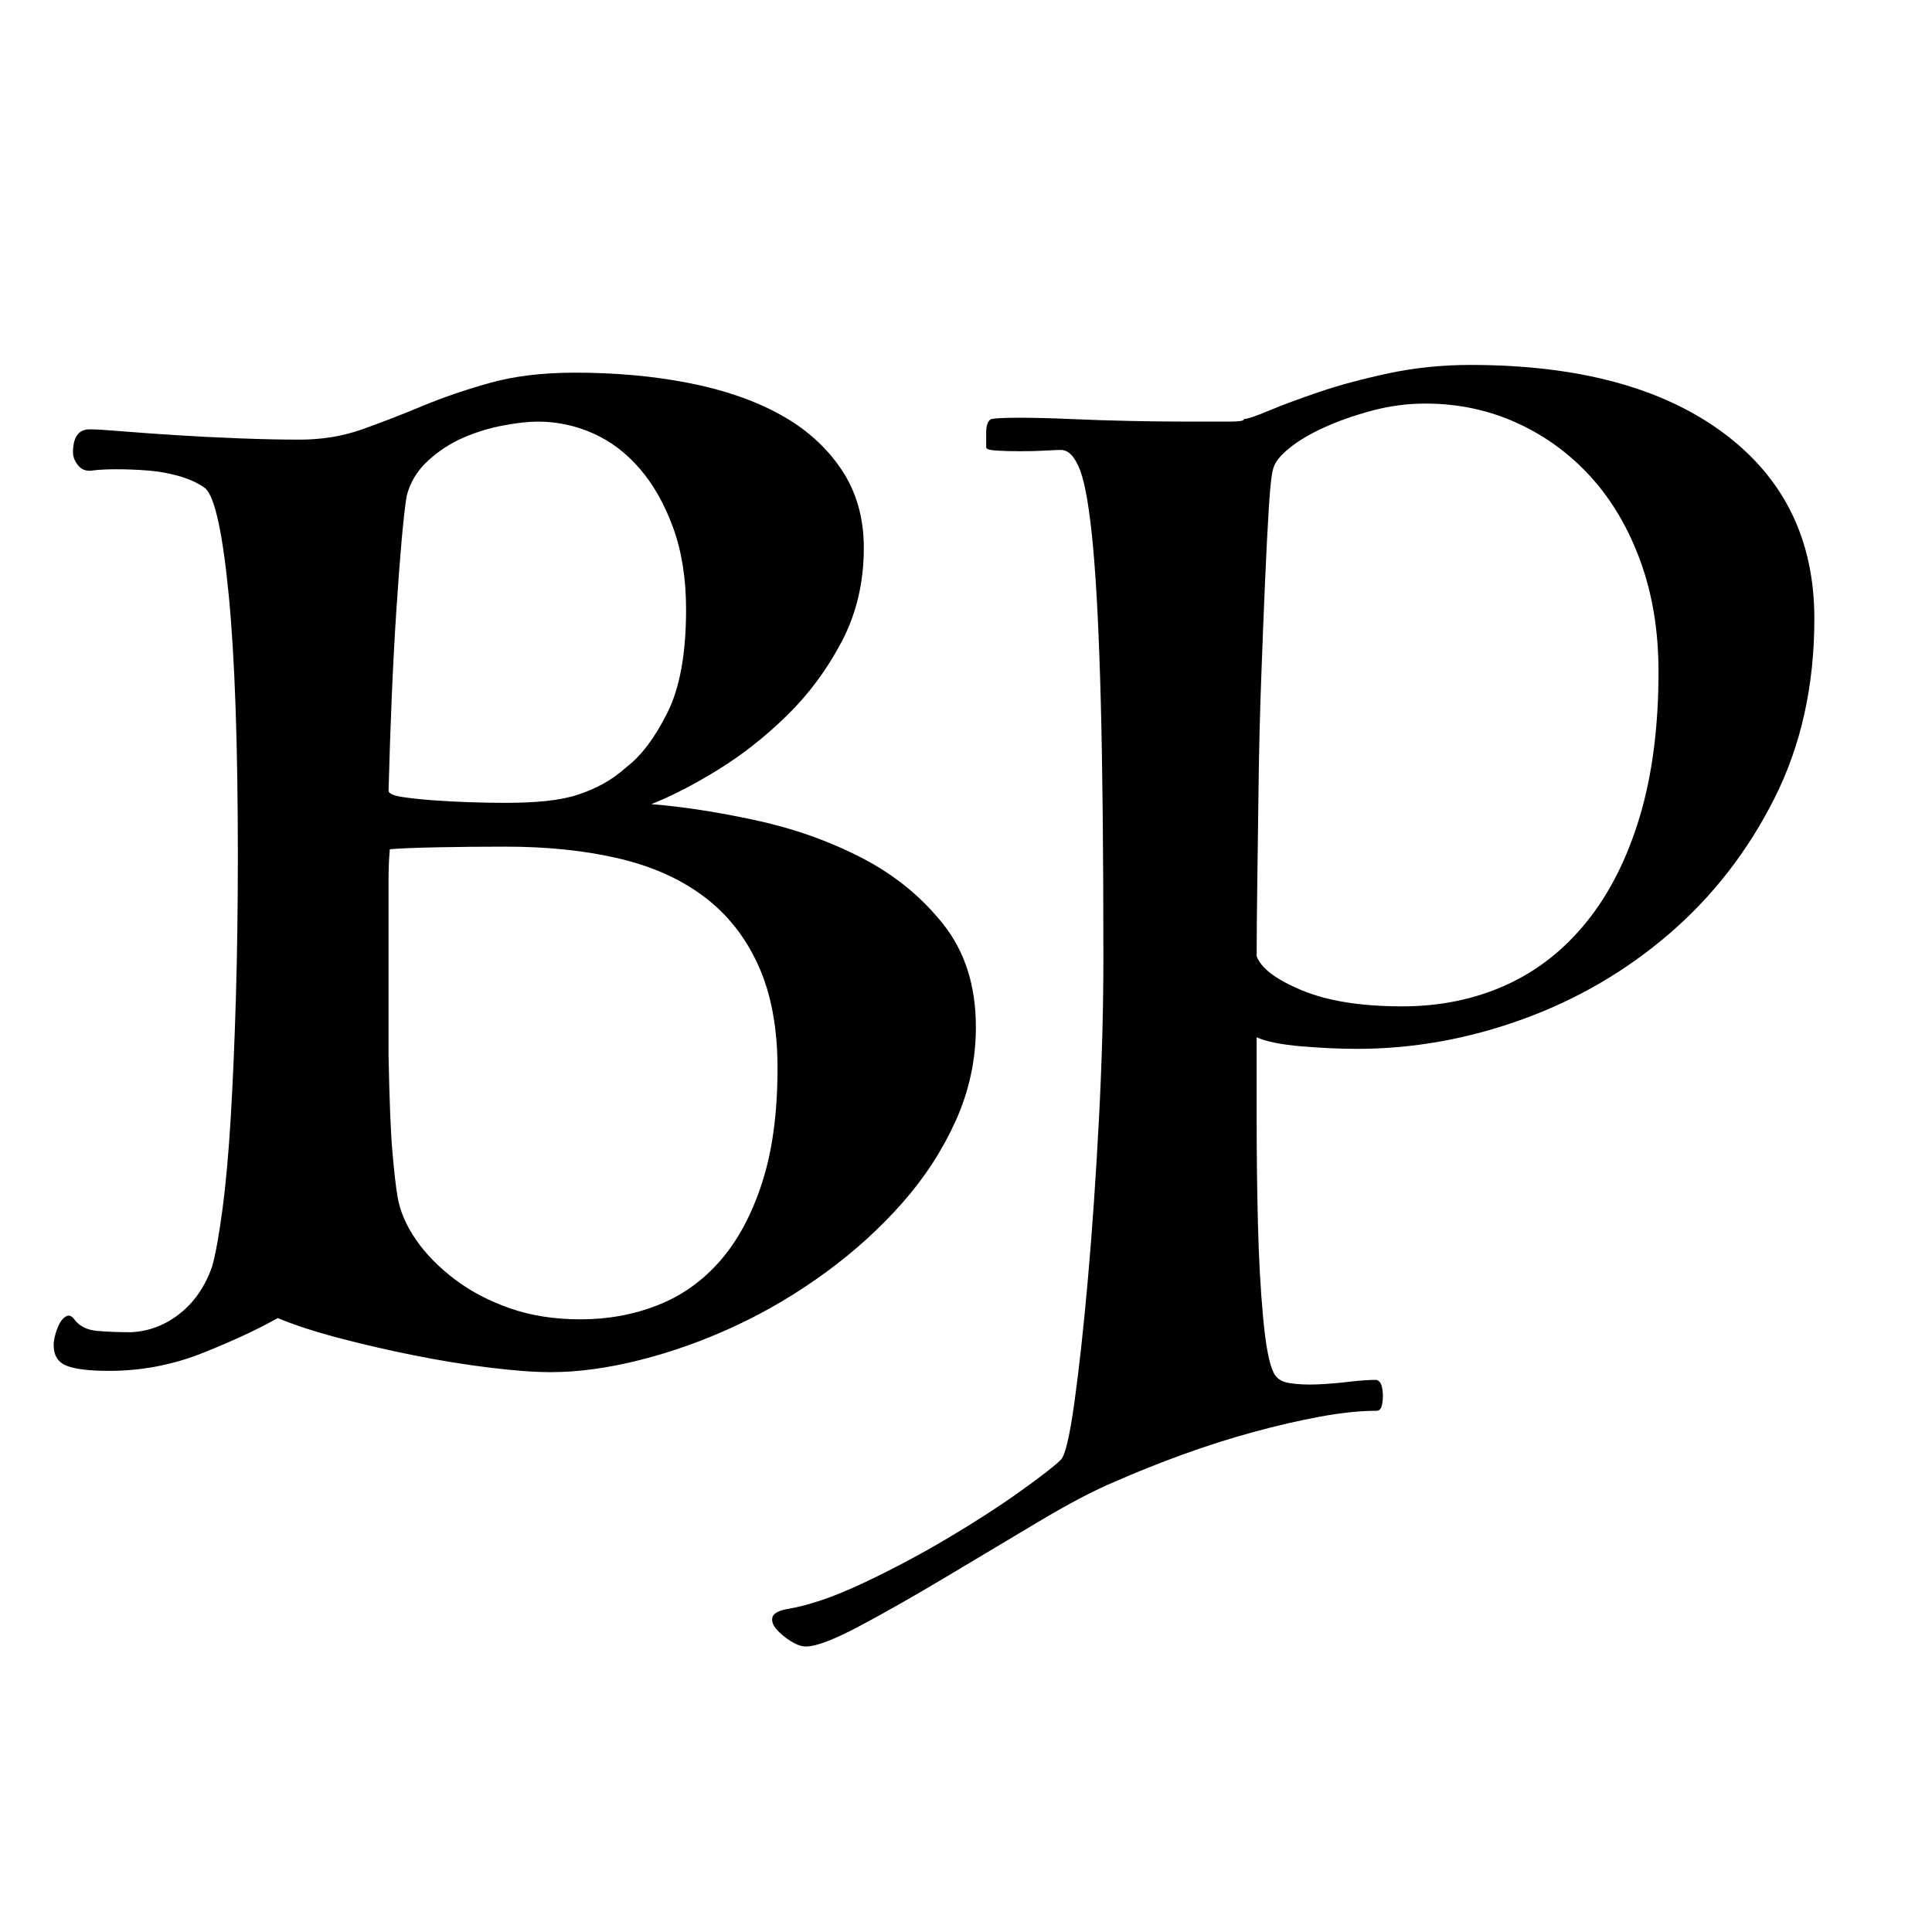 <?xml version="1.0" encoding="UTF-8"?>
<!DOCTYPE svg PUBLIC "-//W3C//DTD SVG 1.1//EN" "http://www.w3.org/Graphics/SVG/1.1/DTD/svg11.dtd">
<svg version="1.1" xmlns="http://www.w3.org/2000/svg" xmlns:xlink="http://www.w3.org/1999/xlink" x="0" y="0" width="36" height="36" viewBox="0, 0, 36, 36">
  <g id="Layer_1">
    <path d="M5.176,24.56 Q4.624,24.872 3.784,25.208 Q2.944,25.544 2.032,25.544 Q1.48,25.544 1.24,25.448 Q1,25.352 1,25.064 Q1,24.968 1.036,24.848 Q1.072,24.728 1.12,24.644 Q1.168,24.56 1.24,24.524 Q1.312,24.488 1.384,24.584 Q1.528,24.776 1.816,24.8 Q2.104,24.824 2.44,24.824 Q2.944,24.8 3.352,24.476 Q3.76,24.152 3.952,23.6 Q4.048,23.264 4.144,22.544 Q4.24,21.824 4.3,20.816 Q4.36,19.808 4.396,18.572 Q4.432,17.336 4.432,15.968 Q4.432,12.848 4.264,11.108 Q4.096,9.368 3.832,9.104 Q3.64,8.96 3.352,8.876 Q3.064,8.792 2.764,8.768 Q2.464,8.744 2.176,8.744 Q1.888,8.744 1.72,8.768 Q1.552,8.792 1.456,8.672 Q1.36,8.552 1.36,8.432 Q1.36,8 1.672,8 Q1.84,8 2.272,8.036 Q2.704,8.072 3.268,8.108 Q3.832,8.144 4.456,8.168 Q5.08,8.192 5.584,8.192 Q6.208,8.192 6.748,8 Q7.288,7.808 7.864,7.568 Q8.44,7.328 9.124,7.136 Q9.808,6.944 10.72,6.944 Q11.848,6.944 12.832,7.136 Q13.816,7.328 14.536,7.724 Q15.256,8.12 15.676,8.744 Q16.096,9.368 16.096,10.208 Q16.096,11.168 15.688,11.948 Q15.28,12.728 14.668,13.328 Q14.056,13.928 13.372,14.348 Q12.688,14.768 12.136,14.984 Q13.024,15.056 14.08,15.284 Q15.136,15.512 16.048,15.98 Q16.96,16.448 17.572,17.216 Q18.184,17.984 18.184,19.136 Q18.184,20.048 17.812,20.876 Q17.44,21.704 16.816,22.412 Q16.192,23.12 15.388,23.708 Q14.584,24.296 13.708,24.704 Q12.832,25.112 11.932,25.34 Q11.032,25.568 10.264,25.568 Q9.808,25.568 9.124,25.484 Q8.44,25.4 7.72,25.256 Q7,25.112 6.316,24.932 Q5.632,24.752 5.176,24.56 z M7.24,19.664 Q7.264,20.912 7.312,21.464 Q7.36,22.016 7.408,22.304 Q7.48,22.712 7.756,23.108 Q8.032,23.504 8.476,23.84 Q8.92,24.176 9.508,24.38 Q10.096,24.584 10.816,24.584 Q11.584,24.584 12.256,24.32 Q12.928,24.056 13.42,23.492 Q13.912,22.928 14.2,22.04 Q14.488,21.152 14.488,19.904 Q14.488,18.776 14.128,17.984 Q13.768,17.192 13.108,16.7 Q12.448,16.208 11.512,15.992 Q10.576,15.776 9.424,15.776 Q8.752,15.776 8.152,15.788 Q7.552,15.8 7.264,15.824 Q7.24,16.088 7.24,16.376 Q7.24,16.664 7.24,17 z M7.576,9.248 Q7.528,9.56 7.48,10.112 Q7.432,10.664 7.384,11.396 Q7.336,12.128 7.3,12.98 Q7.264,13.832 7.24,14.744 Q7.264,14.816 7.504,14.852 Q7.744,14.888 8.068,14.912 Q8.392,14.936 8.752,14.948 Q9.112,14.96 9.4,14.96 Q9.856,14.96 10.192,14.924 Q10.528,14.888 10.78,14.804 Q11.032,14.72 11.248,14.6 Q11.464,14.48 11.68,14.288 Q12.088,13.976 12.436,13.28 Q12.784,12.584 12.784,11.36 Q12.784,10.496 12.544,9.836 Q12.304,9.176 11.92,8.732 Q11.536,8.288 11.044,8.072 Q10.552,7.856 10.024,7.856 Q9.76,7.856 9.376,7.928 Q8.992,8 8.632,8.156 Q8.272,8.312 7.972,8.588 Q7.672,8.864 7.576,9.248 z" fill="#000000"/>
    <path d="M23.416,17.816 Q23.536,18.152 24.256,18.452 Q24.976,18.752 26.128,18.752 Q27.184,18.752 28.06,18.356 Q28.936,17.96 29.572,17.168 Q30.208,16.376 30.556,15.212 Q30.904,14.048 30.904,12.512 Q30.904,11.384 30.568,10.46 Q30.232,9.536 29.644,8.888 Q29.056,8.24 28.264,7.88 Q27.472,7.52 26.56,7.52 Q26.056,7.52 25.564,7.652 Q25.072,7.784 24.676,7.964 Q24.28,8.144 24.028,8.348 Q23.776,8.552 23.728,8.72 Q23.68,8.864 23.644,9.44 Q23.608,10.016 23.572,10.844 Q23.536,11.672 23.5,12.668 Q23.464,13.664 23.452,14.624 Q23.44,15.584 23.428,16.436 Q23.416,17.288 23.416,17.816 z M20.56,17.864 Q20.56,14.936 20.512,13.088 Q20.464,11.24 20.368,10.196 Q20.272,9.152 20.128,8.768 Q19.984,8.384 19.768,8.384 Q19.696,8.384 19.48,8.396 Q19.264,8.408 19.012,8.408 Q18.76,8.408 18.568,8.396 Q18.376,8.384 18.376,8.336 Q18.376,8.264 18.376,8.06 Q18.376,7.856 18.472,7.808 Q18.592,7.784 19,7.784 Q19.408,7.784 19.948,7.808 Q20.488,7.832 21.064,7.844 Q21.64,7.856 22.12,7.856 Q22.6,7.856 22.9,7.856 Q23.2,7.856 23.176,7.808 Q23.272,7.808 23.644,7.652 Q24.016,7.496 24.58,7.304 Q25.144,7.112 25.876,6.956 Q26.608,6.8 27.4,6.8 Q30.4,6.8 32.104,8.06 Q33.808,9.32 33.808,11.528 Q33.808,13.4 33.064,14.876 Q32.32,16.352 31.108,17.396 Q29.896,18.44 28.372,18.992 Q26.848,19.544 25.288,19.544 Q24.808,19.544 24.244,19.496 Q23.68,19.448 23.416,19.328 Q23.416,19.928 23.416,20.888 Q23.416,21.848 23.44,22.808 Q23.464,23.768 23.536,24.548 Q23.608,25.328 23.728,25.568 Q23.8,25.736 24.028,25.772 Q24.256,25.808 24.544,25.796 Q24.832,25.784 25.132,25.748 Q25.432,25.712 25.648,25.712 Q25.72,25.736 25.744,25.82 Q25.768,25.904 25.768,26.012 Q25.768,26.12 25.744,26.204 Q25.72,26.288 25.648,26.288 Q25.192,26.288 24.604,26.396 Q24.016,26.504 23.356,26.684 Q22.696,26.864 22.036,27.104 Q21.376,27.344 20.776,27.608 Q20.2,27.848 19.336,28.364 Q18.472,28.88 17.608,29.396 Q16.744,29.912 16.024,30.296 Q15.304,30.68 15.016,30.68 Q14.896,30.68 14.74,30.584 Q14.584,30.488 14.476,30.368 Q14.368,30.248 14.392,30.14 Q14.416,30.032 14.656,29.984 Q15.256,29.888 16.072,29.504 Q16.888,29.12 17.656,28.664 Q18.424,28.208 19.012,27.788 Q19.6,27.368 19.768,27.2 Q19.888,27.08 20.02,26.132 Q20.152,25.184 20.272,23.828 Q20.392,22.472 20.476,20.876 Q20.56,19.28 20.56,17.864 z" fill="#000000"/>
  </g>
</svg>
